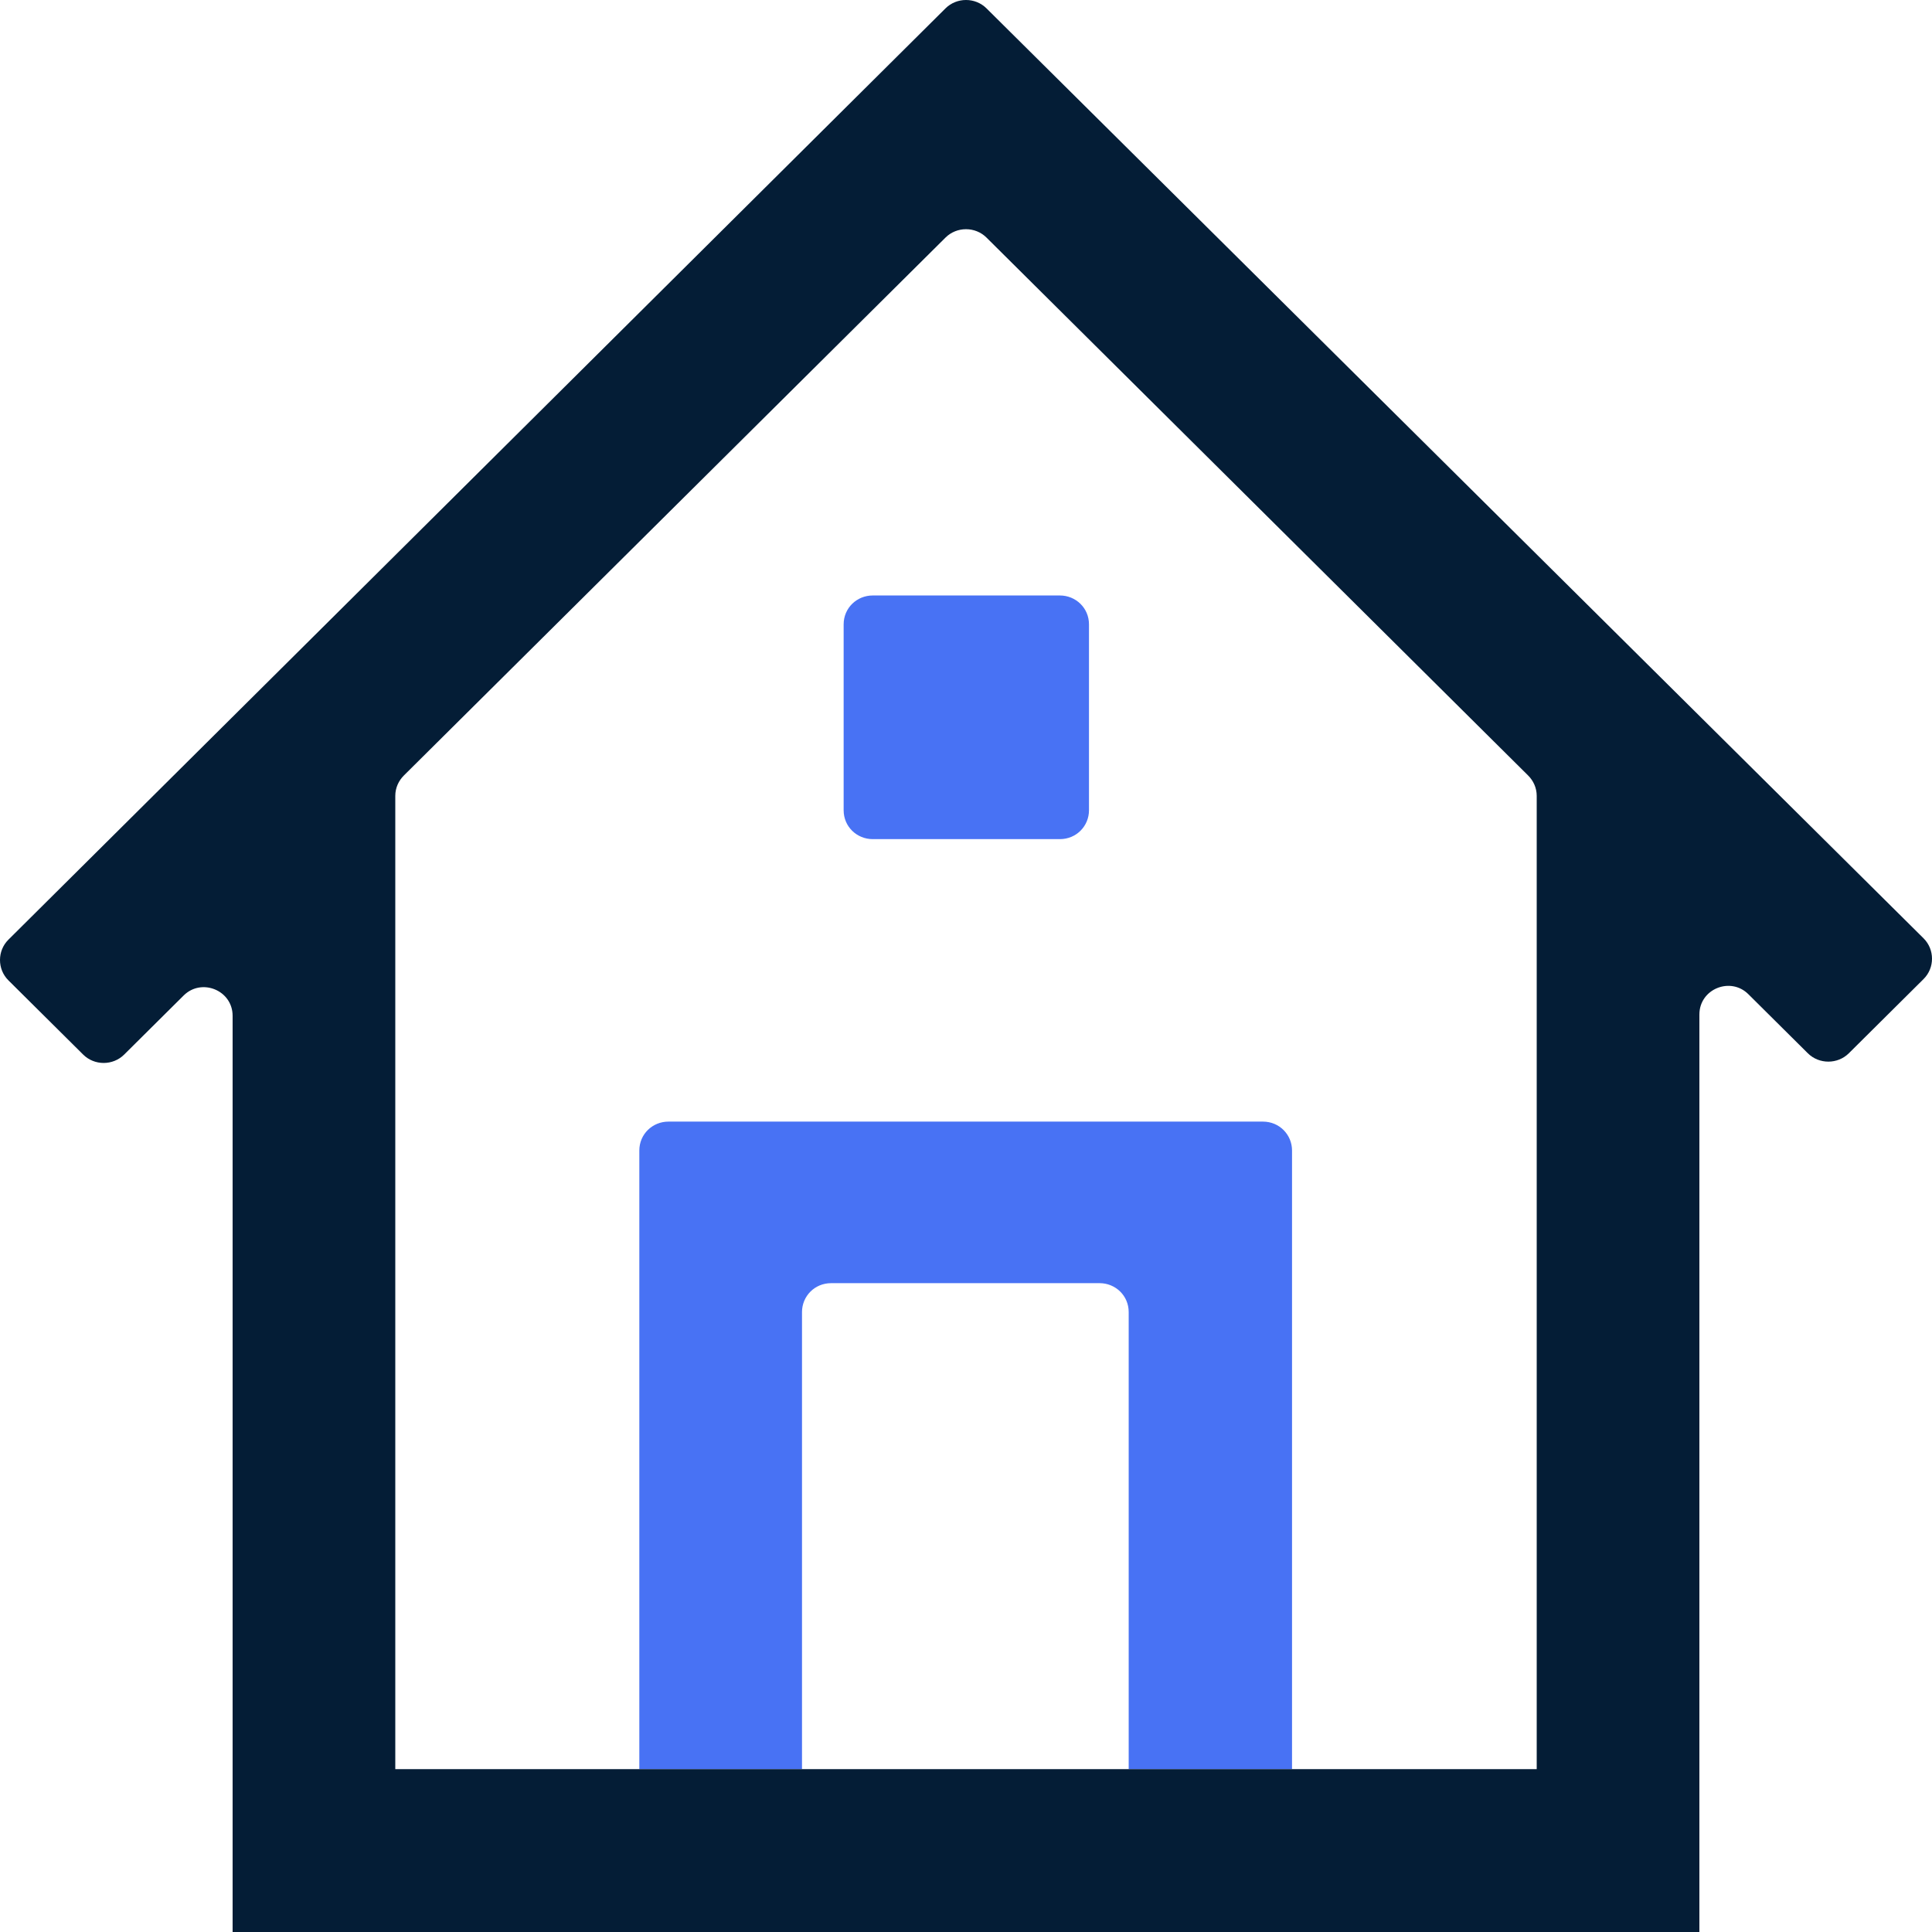 <svg width="105" height="105" viewBox="0 0 105 105" fill="none" xmlns="http://www.w3.org/2000/svg">
<path d="M70.219 96.15V62.528C70.219 61.671 69.536 60.957 68.638 60.957H36.328C35.465 60.957 34.746 61.635 34.746 62.528V96.15H43.587V71.308C43.587 70.451 44.27 69.737 45.169 69.737H59.761C60.623 69.737 61.342 70.416 61.342 71.308V96.15H70.219Z" fill="#4872F4"/>
<path d="M47.431 32.363H57.602C58.465 32.363 59.184 33.041 59.184 33.934V44.035C59.184 44.892 58.501 45.605 57.602 45.605H47.431C46.568 45.605 45.85 44.927 45.85 44.035V33.934C45.85 33.041 46.568 32.363 47.431 32.363Z" fill="#4872F4"/>
<path d="M51.386 0.455L0.458 51.068C-0.153 51.675 -0.153 52.674 0.458 53.281L4.52 57.314C5.13 57.921 6.137 57.921 6.748 57.314L9.982 54.102C10.953 53.138 12.642 53.816 12.642 55.208V105H92.358V55.137C92.358 53.745 94.047 53.067 95.017 54.03L98.252 57.243C98.863 57.849 99.87 57.849 100.48 57.243L104.542 53.209C105.153 52.603 105.153 51.603 104.542 50.996L53.614 0.455C53.003 -0.152 51.997 -0.152 51.386 0.455ZM83.517 96.148H21.483V43.251C21.483 42.823 21.663 42.43 21.951 42.145L51.386 12.912C51.997 12.305 53.003 12.305 53.614 12.912L83.049 42.145C83.337 42.43 83.517 42.823 83.517 43.251V96.148Z" fill="#041D36"/>
</svg>
